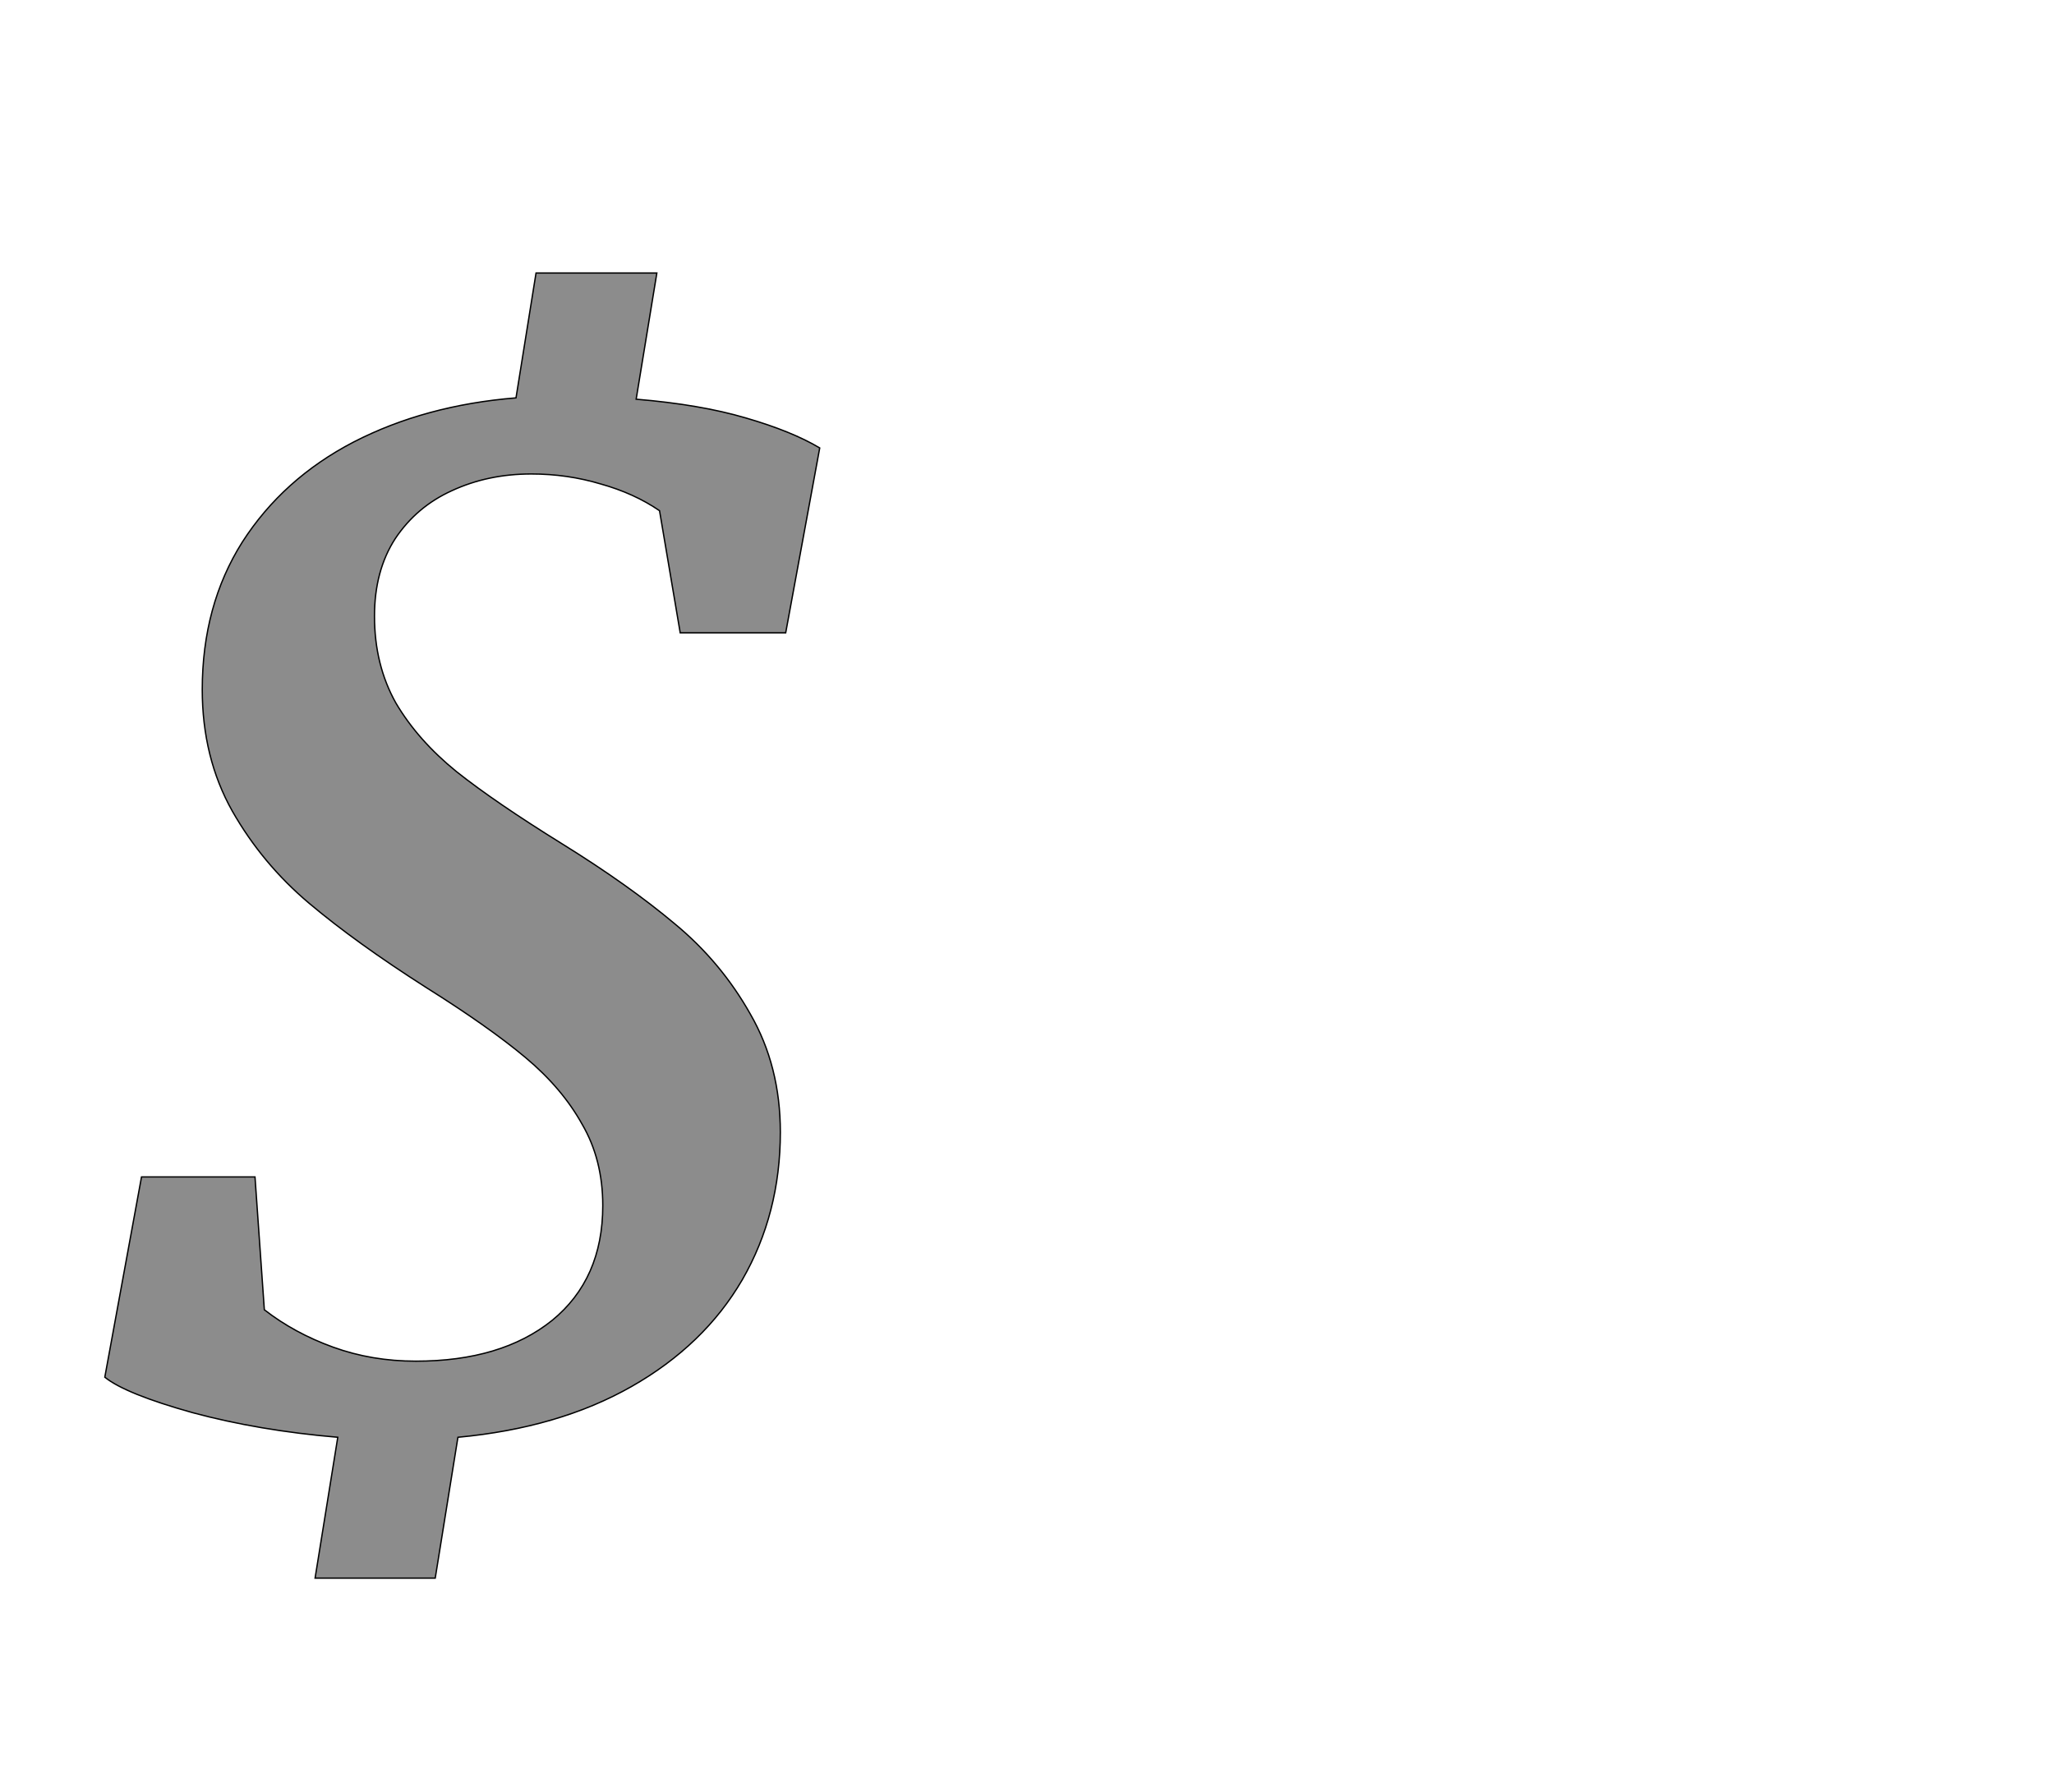 <!--
BEGIN METADATA

BBOX_X_MIN 57
BBOX_Y_MIN -230
BBOX_X_MAX 1128
BBOX_Y_MAX 1725
WIDTH 1071
HEIGHT 1955
H_BEARING_X 57
H_BEARING_Y 1725
H_ADVANCE 1205
V_BEARING_X -545
V_BEARING_Y 309
V_ADVANCE 2574
ORIGIN_X 0
ORIGIN_Y 0

END METADATA
-->

<svg width='3077px' height='2684px' xmlns='http://www.w3.org/2000/svg' version='1.1'>

 <!-- make sure glyph is visible within svg window -->
 <g fill-rule='nonzero'  transform='translate(100 2134)'>

  <!-- draw actual outline using lines and Bezier curves-->
  <path fill='black' stroke='black' fill-opacity='0.45'  stroke-width='2'  d='
 M 282,-371
 L 296,-172
 Q 341,-137 399,-116
 Q 457,-95 523,-95
 Q 651,-95 727,-156
 Q 803,-218 803,-328
 Q 803,-397 772,-450
 Q 742,-504 687,-550
 Q 632,-596 538,-655
 Q 433,-722 363,-781
 Q 293,-840 248,-919
 Q 203,-999 203,-1101
 Q 203,-1227 263,-1322
 Q 324,-1417 430,-1472
 Q 537,-1527 673,-1538
 L 703,-1725
 L 884,-1725
 L 853,-1536
 Q 949,-1528 1017,-1508
 Q 1086,-1488 1128,-1463
 L 1077,-1186
 L 919,-1186
 L 888,-1369
 Q 850,-1395 800,-1409
 Q 750,-1424 696,-1424
 Q 631,-1424 577,-1399
 Q 524,-1375 492,-1327
 Q 461,-1279 461,-1211
 Q 461,-1138 493,-1081
 Q 526,-1025 584,-978
 Q 642,-932 742,-870
 Q 842,-808 911,-750
 Q 980,-693 1024,-615
 Q 1069,-537 1069,-438
 Q 1069,-316 1012,-217
 Q 955,-119 846,-57
 Q 737,5 586,19
 L 552,230
 L 372,230
 L 406,19
 Q 288,9 188,-18
 Q 88,-46 57,-71
 L 112,-371
 L 282,-371
 Z

  '/>
 </g>
</svg>
